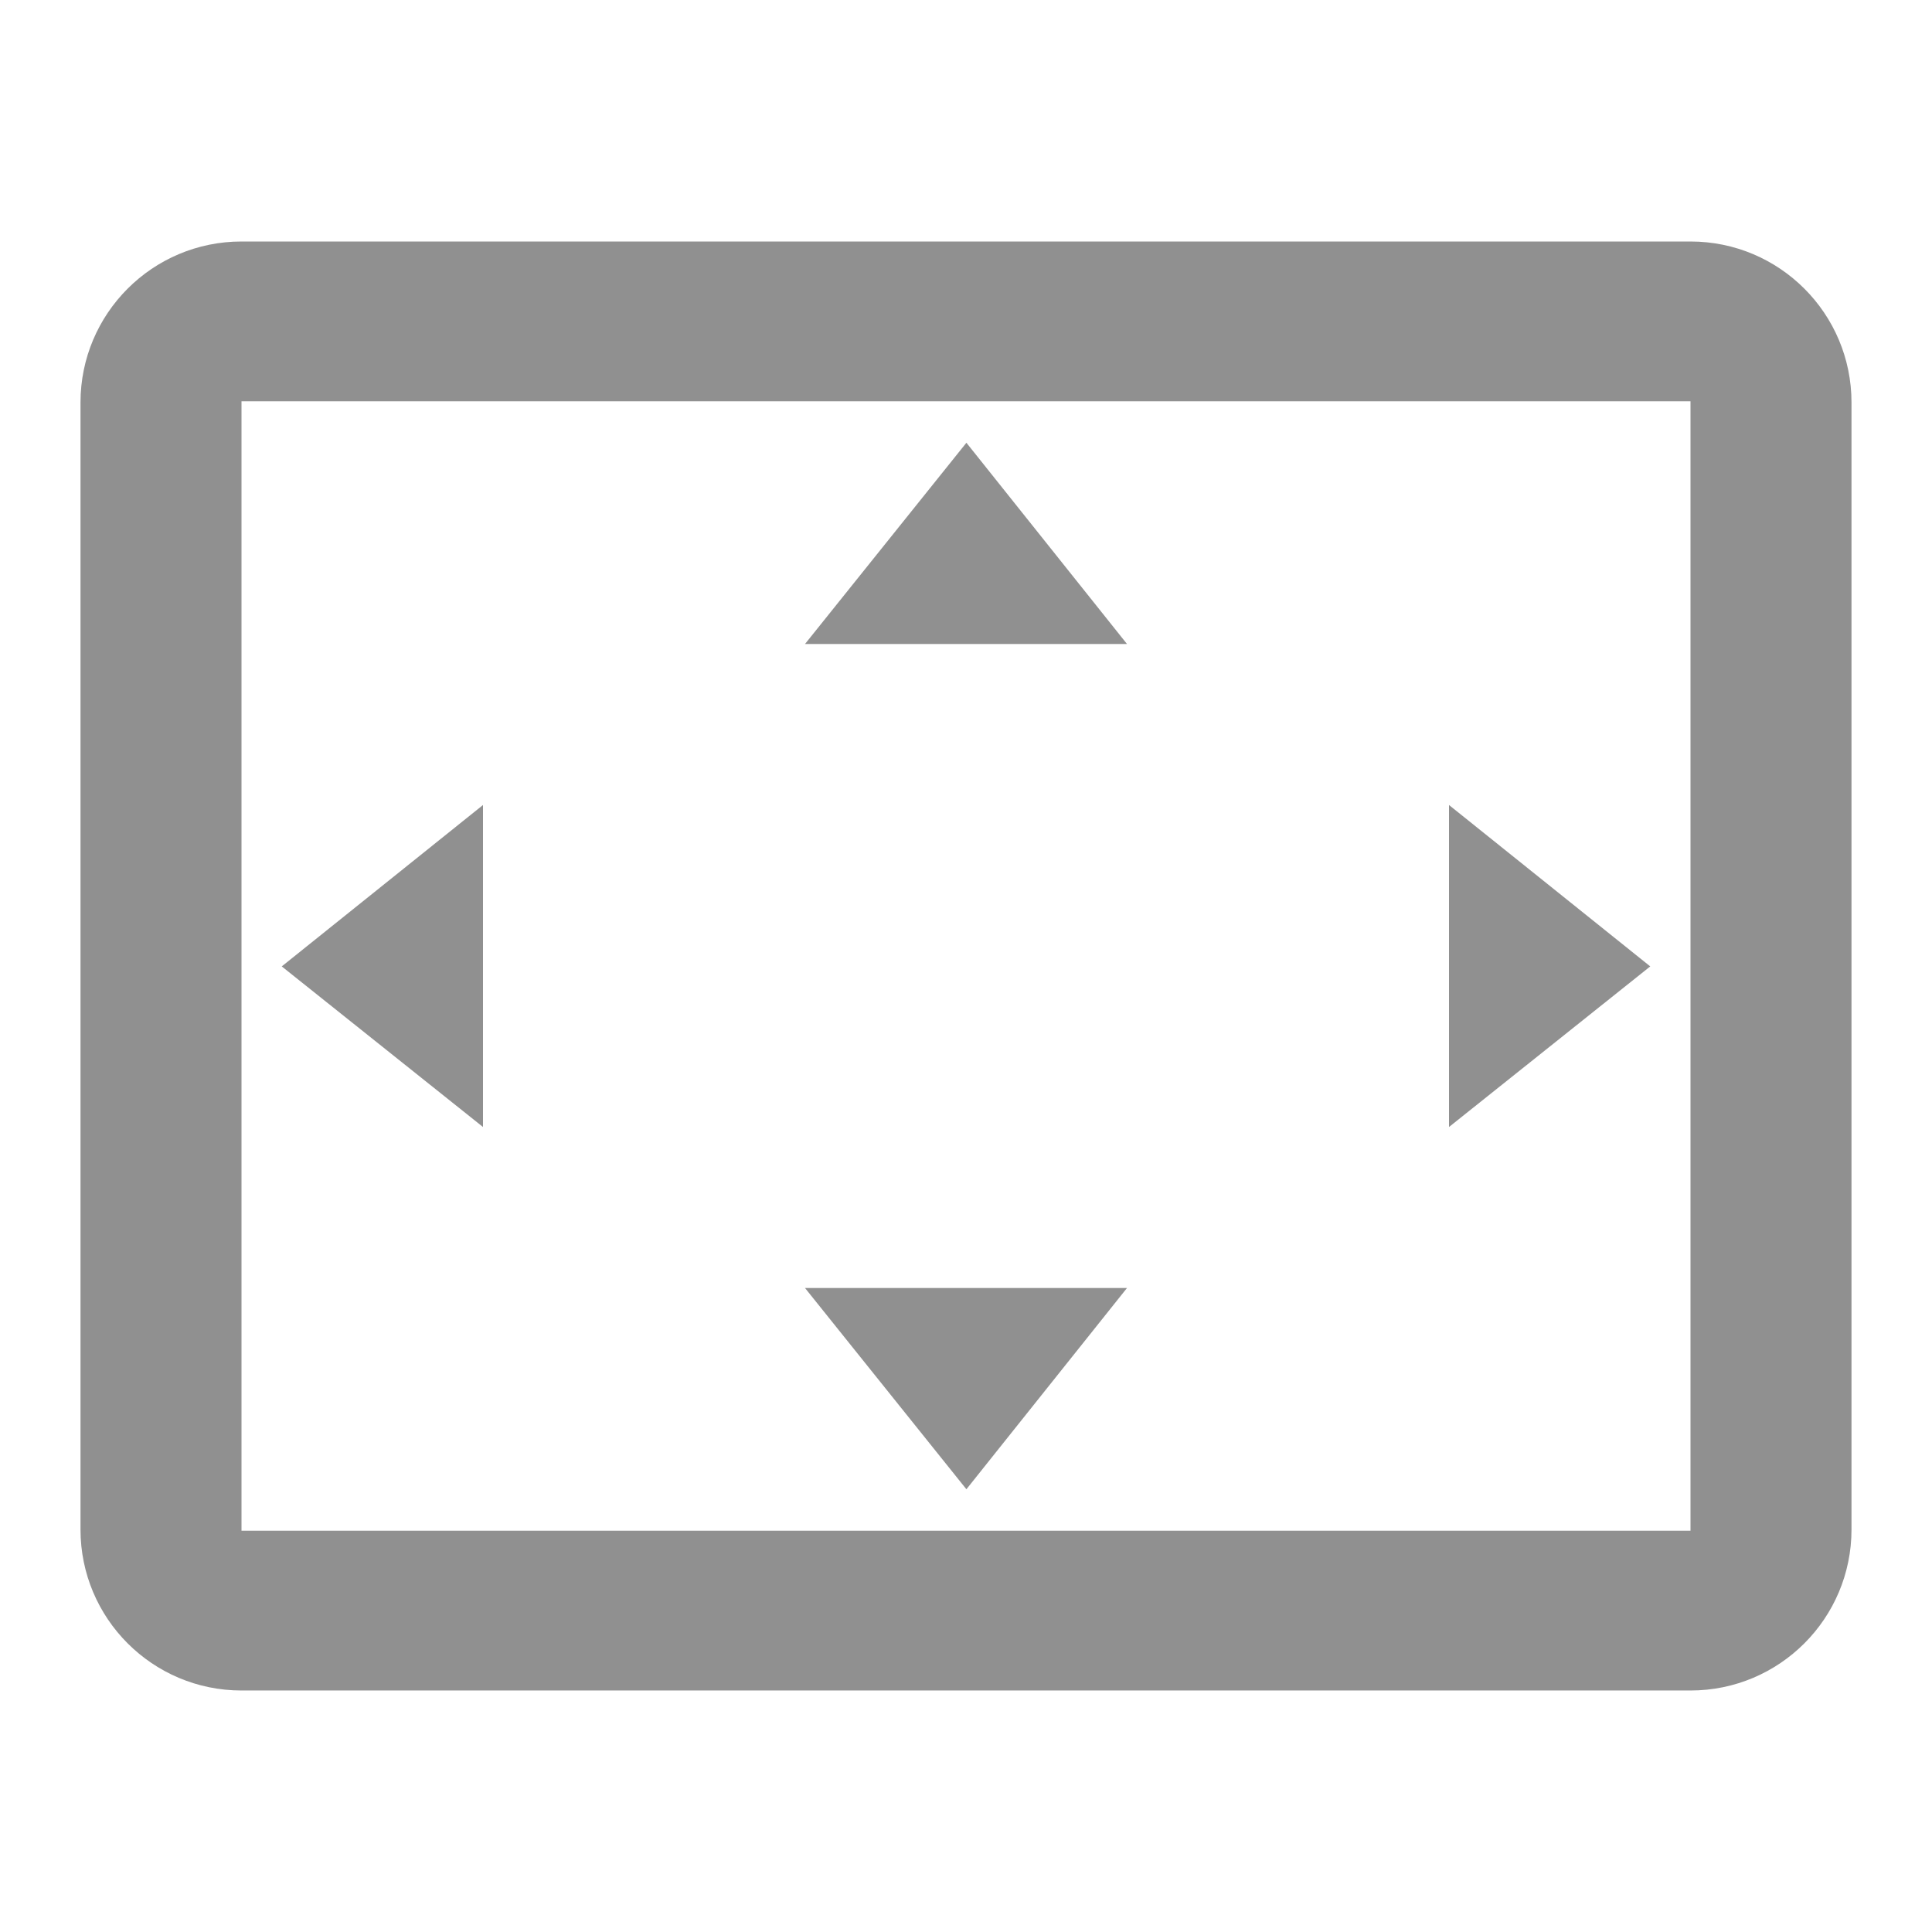 <?xml version="1.0" standalone="no"?><!DOCTYPE svg PUBLIC "-//W3C//DTD SVG 1.1//EN" "http://www.w3.org/Graphics/SVG/1.1/DTD/svg11.dtd"><svg t="1589644404876" class="icon" viewBox="0 0 1024 1024" version="1.1" xmlns="http://www.w3.org/2000/svg" p-id="11272" xmlns:xlink="http://www.w3.org/1999/xlink" width="200" height="200"><defs><style type="text/css"></style></defs><path d="M512.213 234.667L426.667 341.333h170.667l-85.12-106.667zM768 426.667v170.667l106.667-85.12L768 426.667z m-512 0l-106.667 85.547L256 597.333v-170.667z m341.333 256h-170.667l85.547 106.667L597.333 682.667zM896 128H128c-47.147 0-85.333 38.187-85.333 85.333v597.333c0 47.147 38.187 85.333 85.333 85.333h768c47.147 0 85.333-38.187 85.333-85.333V213.333c0-47.147-38.187-85.333-85.333-85.333z m0 683.307H128V212.693h768v598.613z" fill="#909090" p-id="11273"></path></svg>